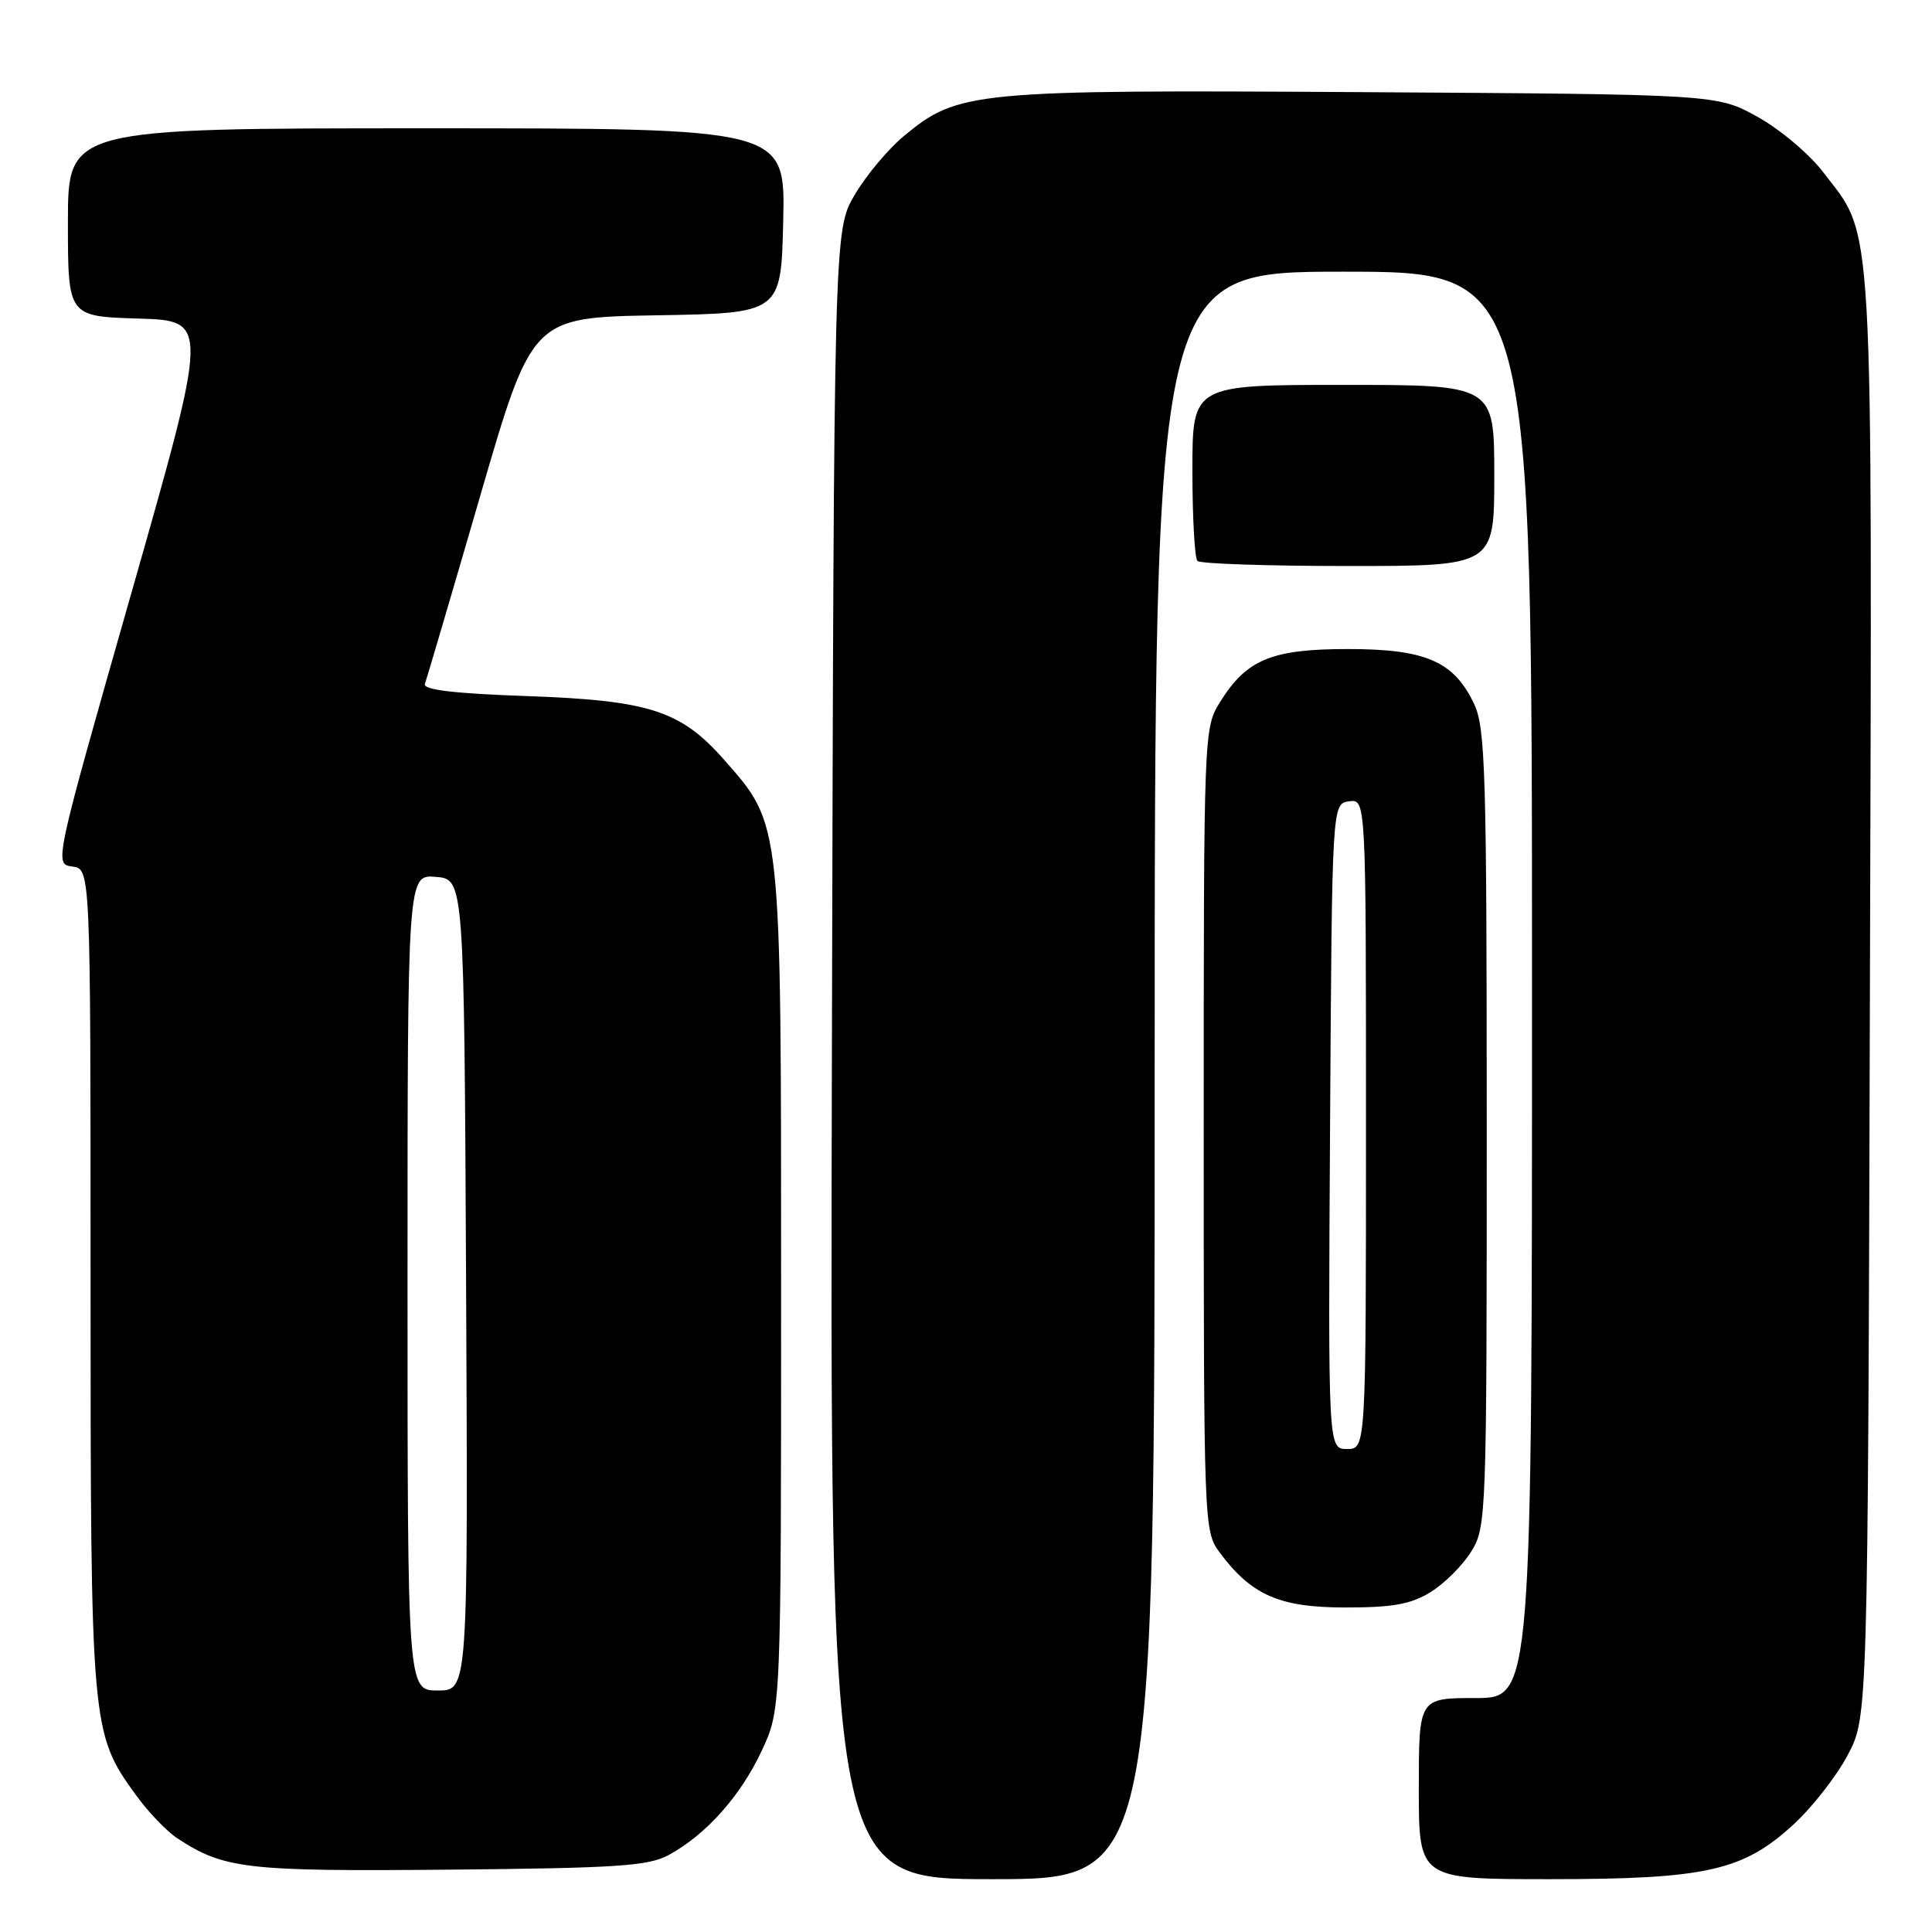 <?xml version="1.0" encoding="UTF-8" standalone="no"?>
<!DOCTYPE svg PUBLIC "-//W3C//DTD SVG 1.1//EN" "http://www.w3.org/Graphics/SVG/1.1/DTD/svg11.dtd" >
<svg xmlns="http://www.w3.org/2000/svg" xmlns:xlink="http://www.w3.org/1999/xlink" version="1.1" viewBox="0 0 256 256">
 <g >
 <path fill="currentColor"
d=" M 153.00 142.50 C 153.00 36.00 153.00 36.00 178.00 36.00 C 203.00 36.00 203.00 36.00 203.00 130.50 C 203.00 225.00 203.00 225.00 195.50 225.00 C 188.00 225.00 188.00 225.00 188.00 237.00 C 188.00 249.00 188.00 249.00 205.32 249.00 C 226.08 249.00 230.99 247.90 237.68 241.72 C 240.16 239.44 243.38 235.31 244.84 232.54 C 247.50 227.50 247.50 227.50 247.77 132.07 C 248.07 26.37 248.37 31.70 241.57 22.80 C 239.75 20.41 235.84 17.12 232.88 15.48 C 227.50 12.50 227.50 12.50 180.64 12.21 C 128.81 11.89 126.95 12.07 119.75 18.04 C 117.69 19.75 114.76 23.25 113.25 25.82 C 110.50 30.50 110.50 30.50 110.23 139.75 C 109.97 249.00 109.97 249.00 131.48 249.00 C 153.00 249.00 153.00 249.00 153.00 142.50 Z  M 88.64 245.78 C 93.58 243.08 98.11 238.00 100.92 232.01 C 103.50 226.50 103.50 226.50 103.50 171.00 C 103.50 108.47 103.60 109.37 95.96 100.69 C 90.20 94.14 86.03 92.80 69.69 92.23 C 60.10 91.89 56.01 91.40 56.30 90.62 C 56.53 90.00 59.82 78.83 63.61 65.78 C 70.50 42.06 70.50 42.06 87.00 41.78 C 103.50 41.50 103.50 41.50 103.78 29.25 C 104.06 17.00 104.06 17.00 56.53 17.00 C 9.00 17.00 9.00 17.00 9.00 29.46 C 9.00 41.93 9.00 41.93 18.35 42.21 C 27.69 42.50 27.69 42.50 17.43 78.50 C 7.17 114.50 7.17 114.50 9.58 114.82 C 12.00 115.13 12.00 115.13 12.00 169.38 C 12.00 228.88 12.07 229.65 17.97 237.80 C 19.61 240.07 22.10 242.67 23.49 243.58 C 29.70 247.65 32.56 247.98 59.50 247.74 C 81.91 247.53 85.93 247.26 88.64 245.78 Z  M 189.58 210.95 C 191.41 209.82 193.82 207.41 194.95 205.58 C 196.95 202.35 197.00 200.95 197.00 149.53 C 197.00 102.35 196.82 96.43 195.33 93.28 C 192.65 87.63 188.94 86.01 178.65 86.00 C 168.51 86.00 165.19 87.37 161.68 93.00 C 159.51 96.48 159.50 96.77 159.50 149.68 C 159.50 202.07 159.53 202.90 161.59 205.68 C 165.81 211.37 169.53 213.00 178.28 213.00 C 184.58 213.00 186.96 212.57 189.58 210.95 Z  M 198.00 63.00 C 198.00 51.00 198.00 51.00 178.00 51.00 C 158.00 51.00 158.00 51.00 158.00 62.33 C 158.00 68.57 158.30 73.97 158.67 74.33 C 159.03 74.70 168.03 75.00 178.67 75.00 C 198.00 75.00 198.00 75.00 198.00 63.00 Z  M 54.00 169.94 C 54.00 115.88 54.00 115.88 57.75 116.19 C 61.50 116.50 61.50 116.50 61.76 170.25 C 62.02 224.00 62.02 224.00 58.01 224.00 C 54.00 224.00 54.00 224.00 54.00 169.94 Z  M 176.24 149.25 C 176.50 106.50 176.50 106.50 178.75 106.18 C 181.00 105.86 181.00 105.86 181.00 148.93 C 181.00 192.00 181.00 192.00 178.49 192.00 C 175.98 192.00 175.98 192.00 176.24 149.25 Z "/>
</g>
</svg>